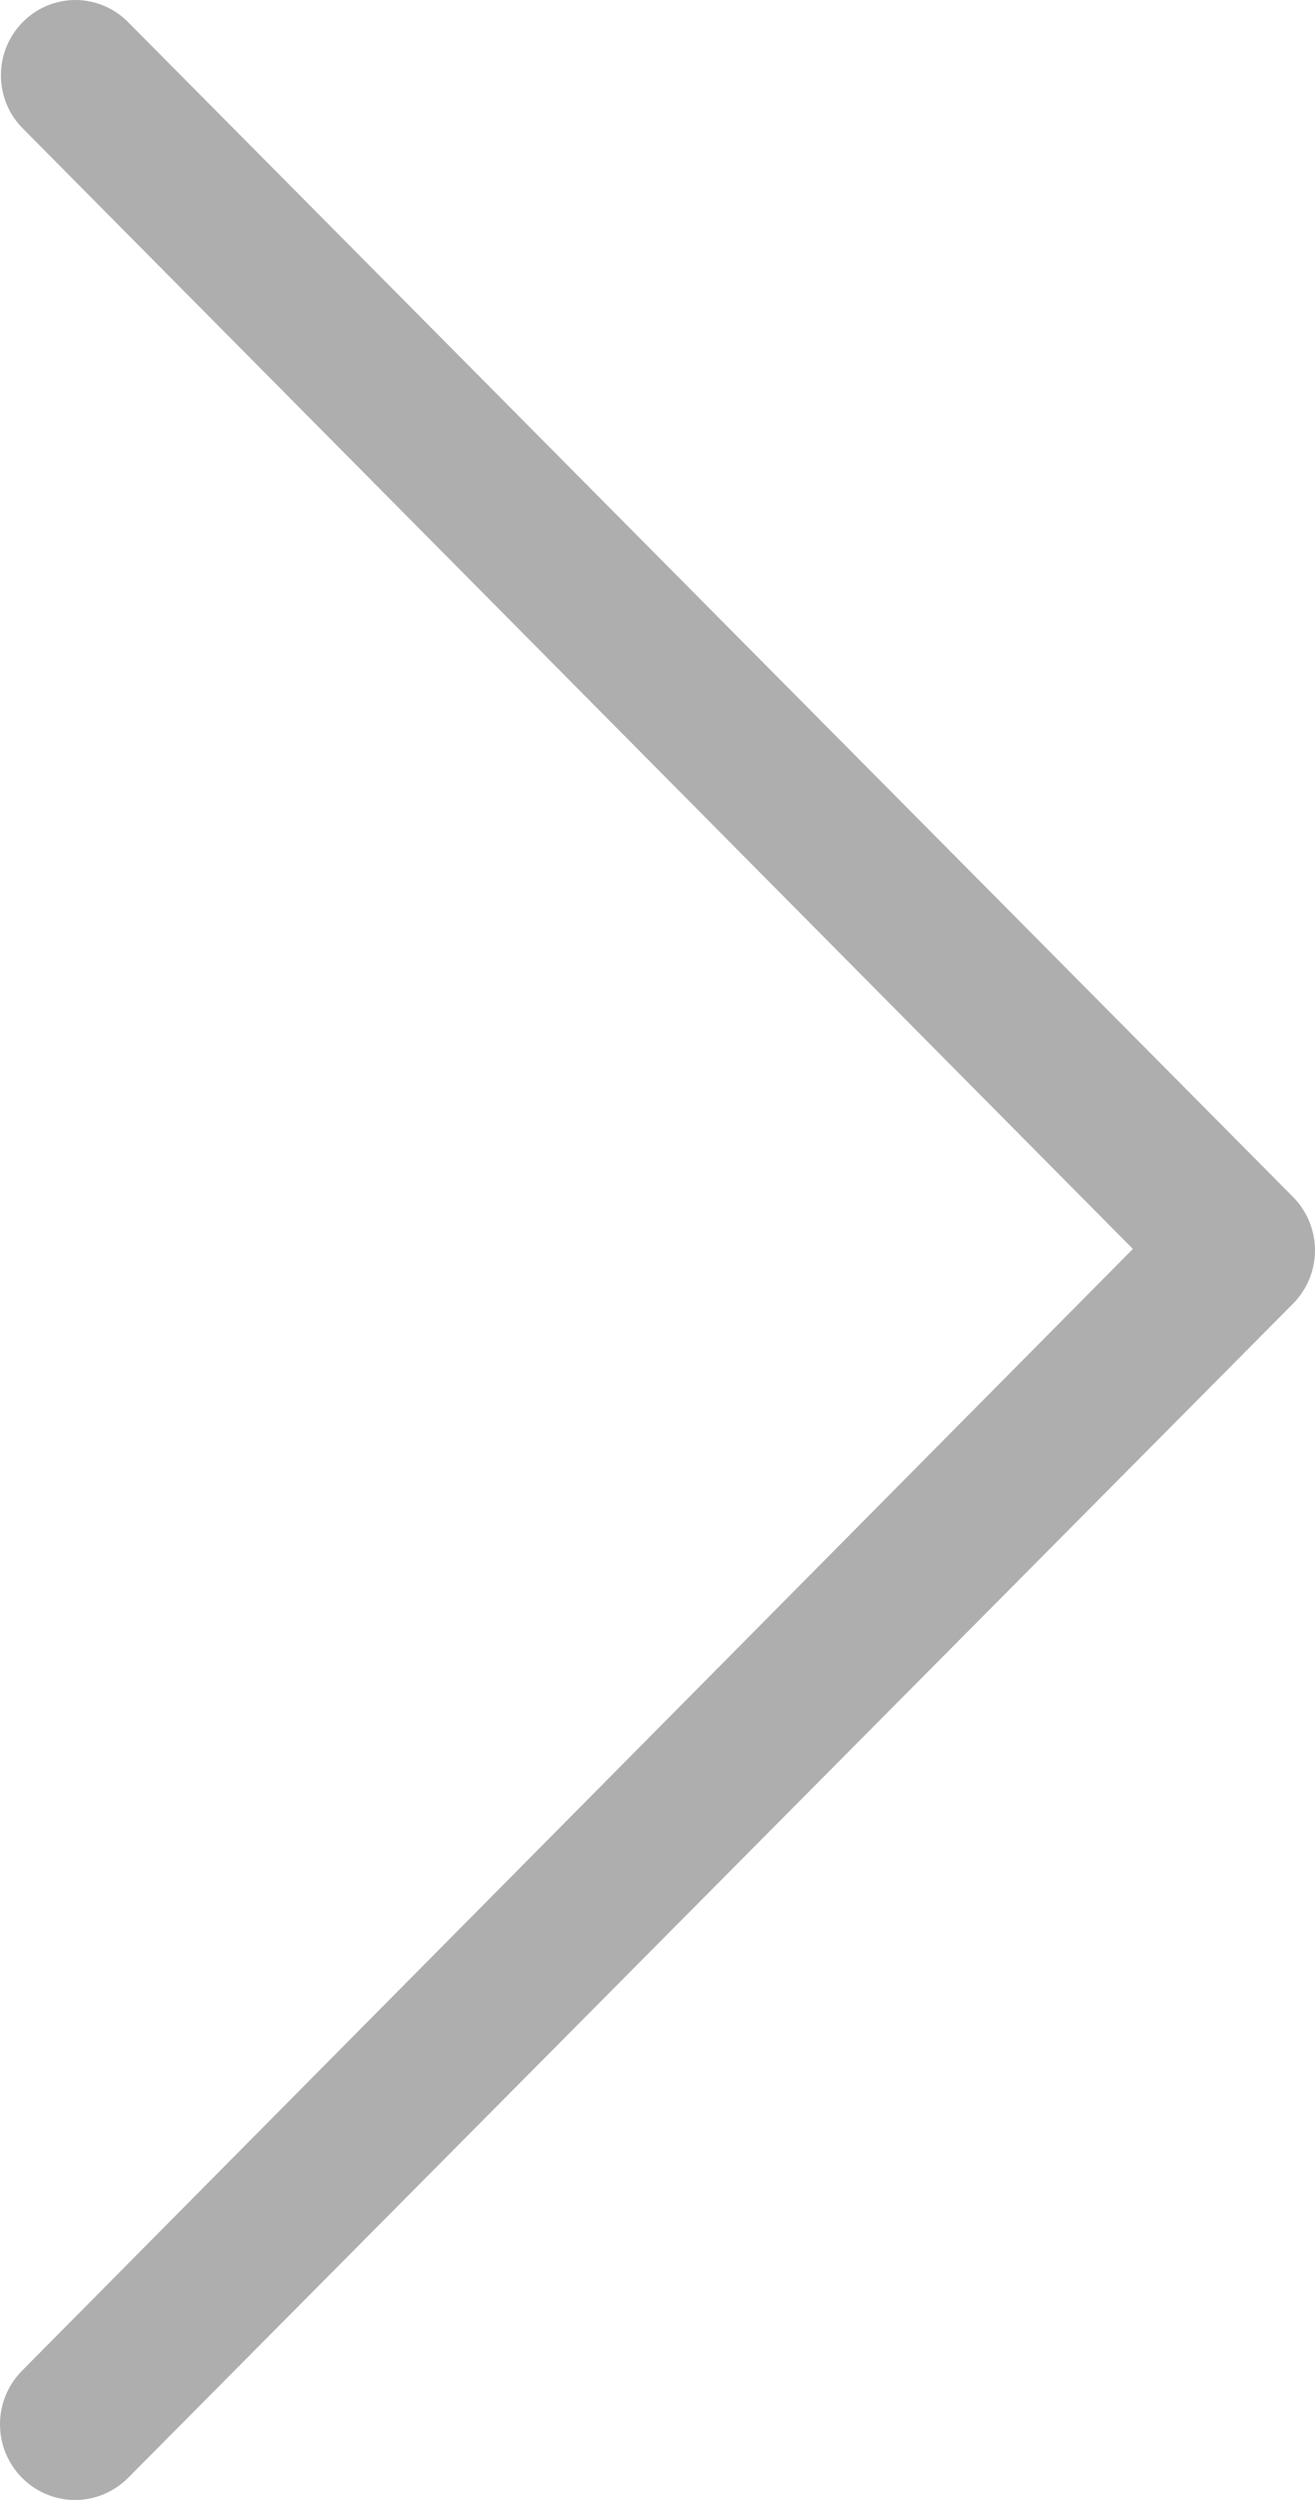 ﻿<?xml version="1.0" encoding="utf-8"?>
<svg version="1.1" xmlns:xlink="http://www.w3.org/1999/xlink" width="10px" height="19px" xmlns="http://www.w3.org/2000/svg">
  <g transform="matrix(1 0 0 1 -882 -318 )">
    <path d="M 0.007 0.572  C 0.007 0.257  0.26 0.001  0.573 0  C 0.724 -1.21184835703306E-05  0.868 0.061  0.974 0.168  L 9.832 9.096  C 9.939 9.203  10 9.35  10 9.503  C 10 9.655  9.939 9.802  9.832 9.909  L 0.974 18.832  C 0.867 18.939  0.722 19  0.571 19  C 0.256 19  0 18.742  0 18.425  C 0 18.272  0.06 18.126  0.167 18.018  L 8.615 9.492  L 0.173 0.976  C 0.066 0.869  0.007 0.724  0.007 0.572  Z " fill-rule="nonzero" fill="#aeaeae" stroke="none" transform="matrix(1 0 0 1 882 318 )" />
  </g>
</svg>